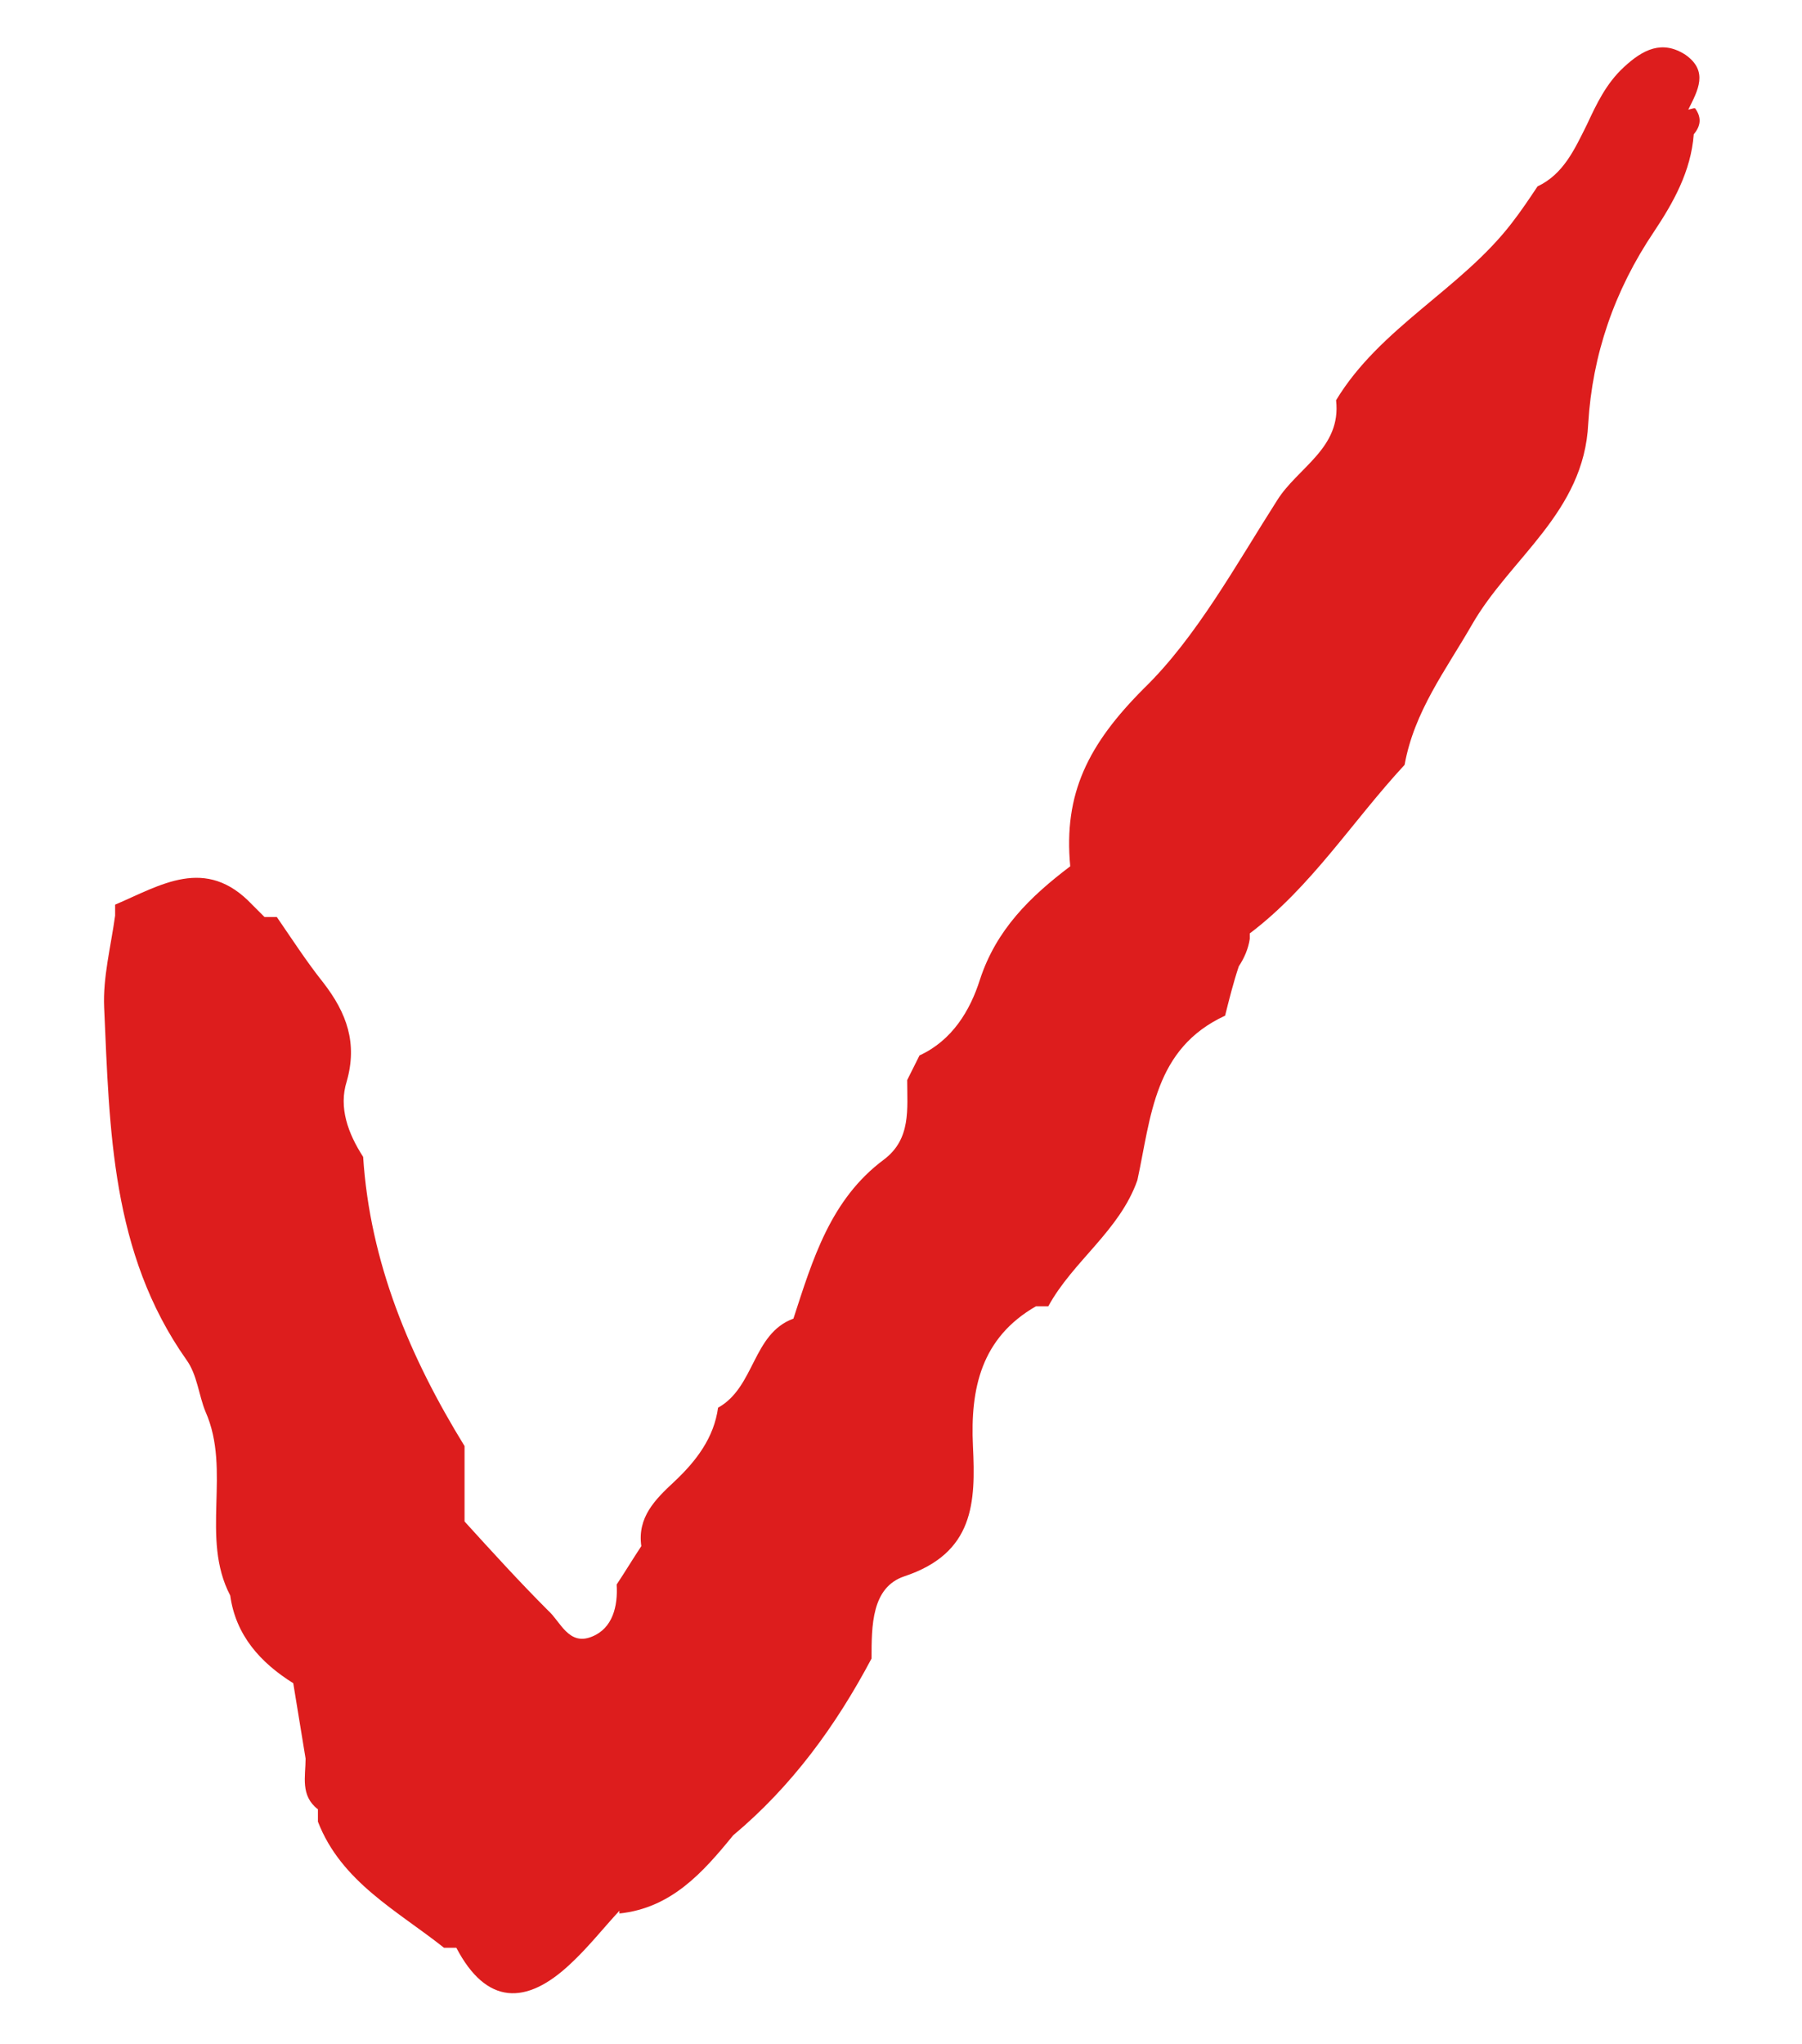<?xml version="1.0" encoding="UTF-8"?><svg id="_레이어_1" xmlns="http://www.w3.org/2000/svg" viewBox="0 0 13.15 14.91"><path d="m12.32.8c.07-.14.15-.28-.02-.4-.17-.11-.31-.04-.45.09-.13.12-.2.27-.27.42-.09.18-.17.36-.36.45-.06.09-.12.18-.19.27h0c-.37.48-.96.76-1.28,1.29.04.35-.28.49-.43.73-.3.47-.59,1-.97,1.37-.41.41-.59.77-.54,1.3-.29.22-.54.46-.66.83-.07.22-.2.44-.44.55-.03.06-.06.12-.09.18,0,.21.03.43-.17.58-.39.29-.52.73-.66,1.16-.3.11-.28.5-.55.65-.03.22-.16.39-.32.54-.14.13-.27.26-.24.47h0s0,0,0,0c-.06.09-.12.19-.18.28.01.16-.03.32-.18.38-.17.07-.23-.11-.32-.19-.21-.21-.41-.43-.61-.65,0,0,0,0,0,0,0-.18,0-.36,0-.55-.4-.65-.69-1.34-.74-2.11-.11-.17-.18-.36-.12-.55.08-.28,0-.5-.17-.72-.12-.15-.23-.32-.34-.48-.03,0-.06,0-.09,0-.03-.03-.06-.06-.09-.09-.34-.36-.67-.14-1,0,0,.03,0,.06,0,.08-.03.22-.09.45-.08.67.04.89.05,1.79.6,2.57.08.11.09.26.14.38.19.43-.04.92.18,1.34.04.29.22.49.46.64.03.18.06.37.09.55,0,.13-.04.27.09.37,0,.03,0,.06,0,.09.17.44.58.65.92.92.03,0,.06,0,.09,0,.22.42.51.42.83.12.13-.12.24-.26.36-.39,0,0,0,.01,0,.02.38-.04.61-.3.83-.57h0c.43-.36.75-.8,1.01-1.29,0-.24,0-.52.24-.6.51-.17.52-.54.5-.95-.02-.42.06-.79.46-1.02.03,0,.06,0,.09,0,.18-.33.52-.55.65-.92h0s0,0,0,0c.1-.46.12-.96.64-1.2.03-.12.06-.24.1-.36.04-.06.07-.13.08-.2,0-.01,0-.02,0-.04.45-.34.75-.82,1.13-1.23.07-.39.3-.69.49-1.02.28-.49.82-.82.85-1.47.03-.5.19-.97.48-1.4.14-.21.27-.44.29-.71.05-.06.06-.12.01-.19,0,0,0,0-.01,0Zm-7.45,12.68s0,0,0,0c0,0,0,0,0,0,0,0,0,0,0-.01Zm4.13-6.79s0,0,0,0c0,0,0,0,0,0,0,0,0,0,0,0Z" style="fill:#dd1d1d;"/></svg>